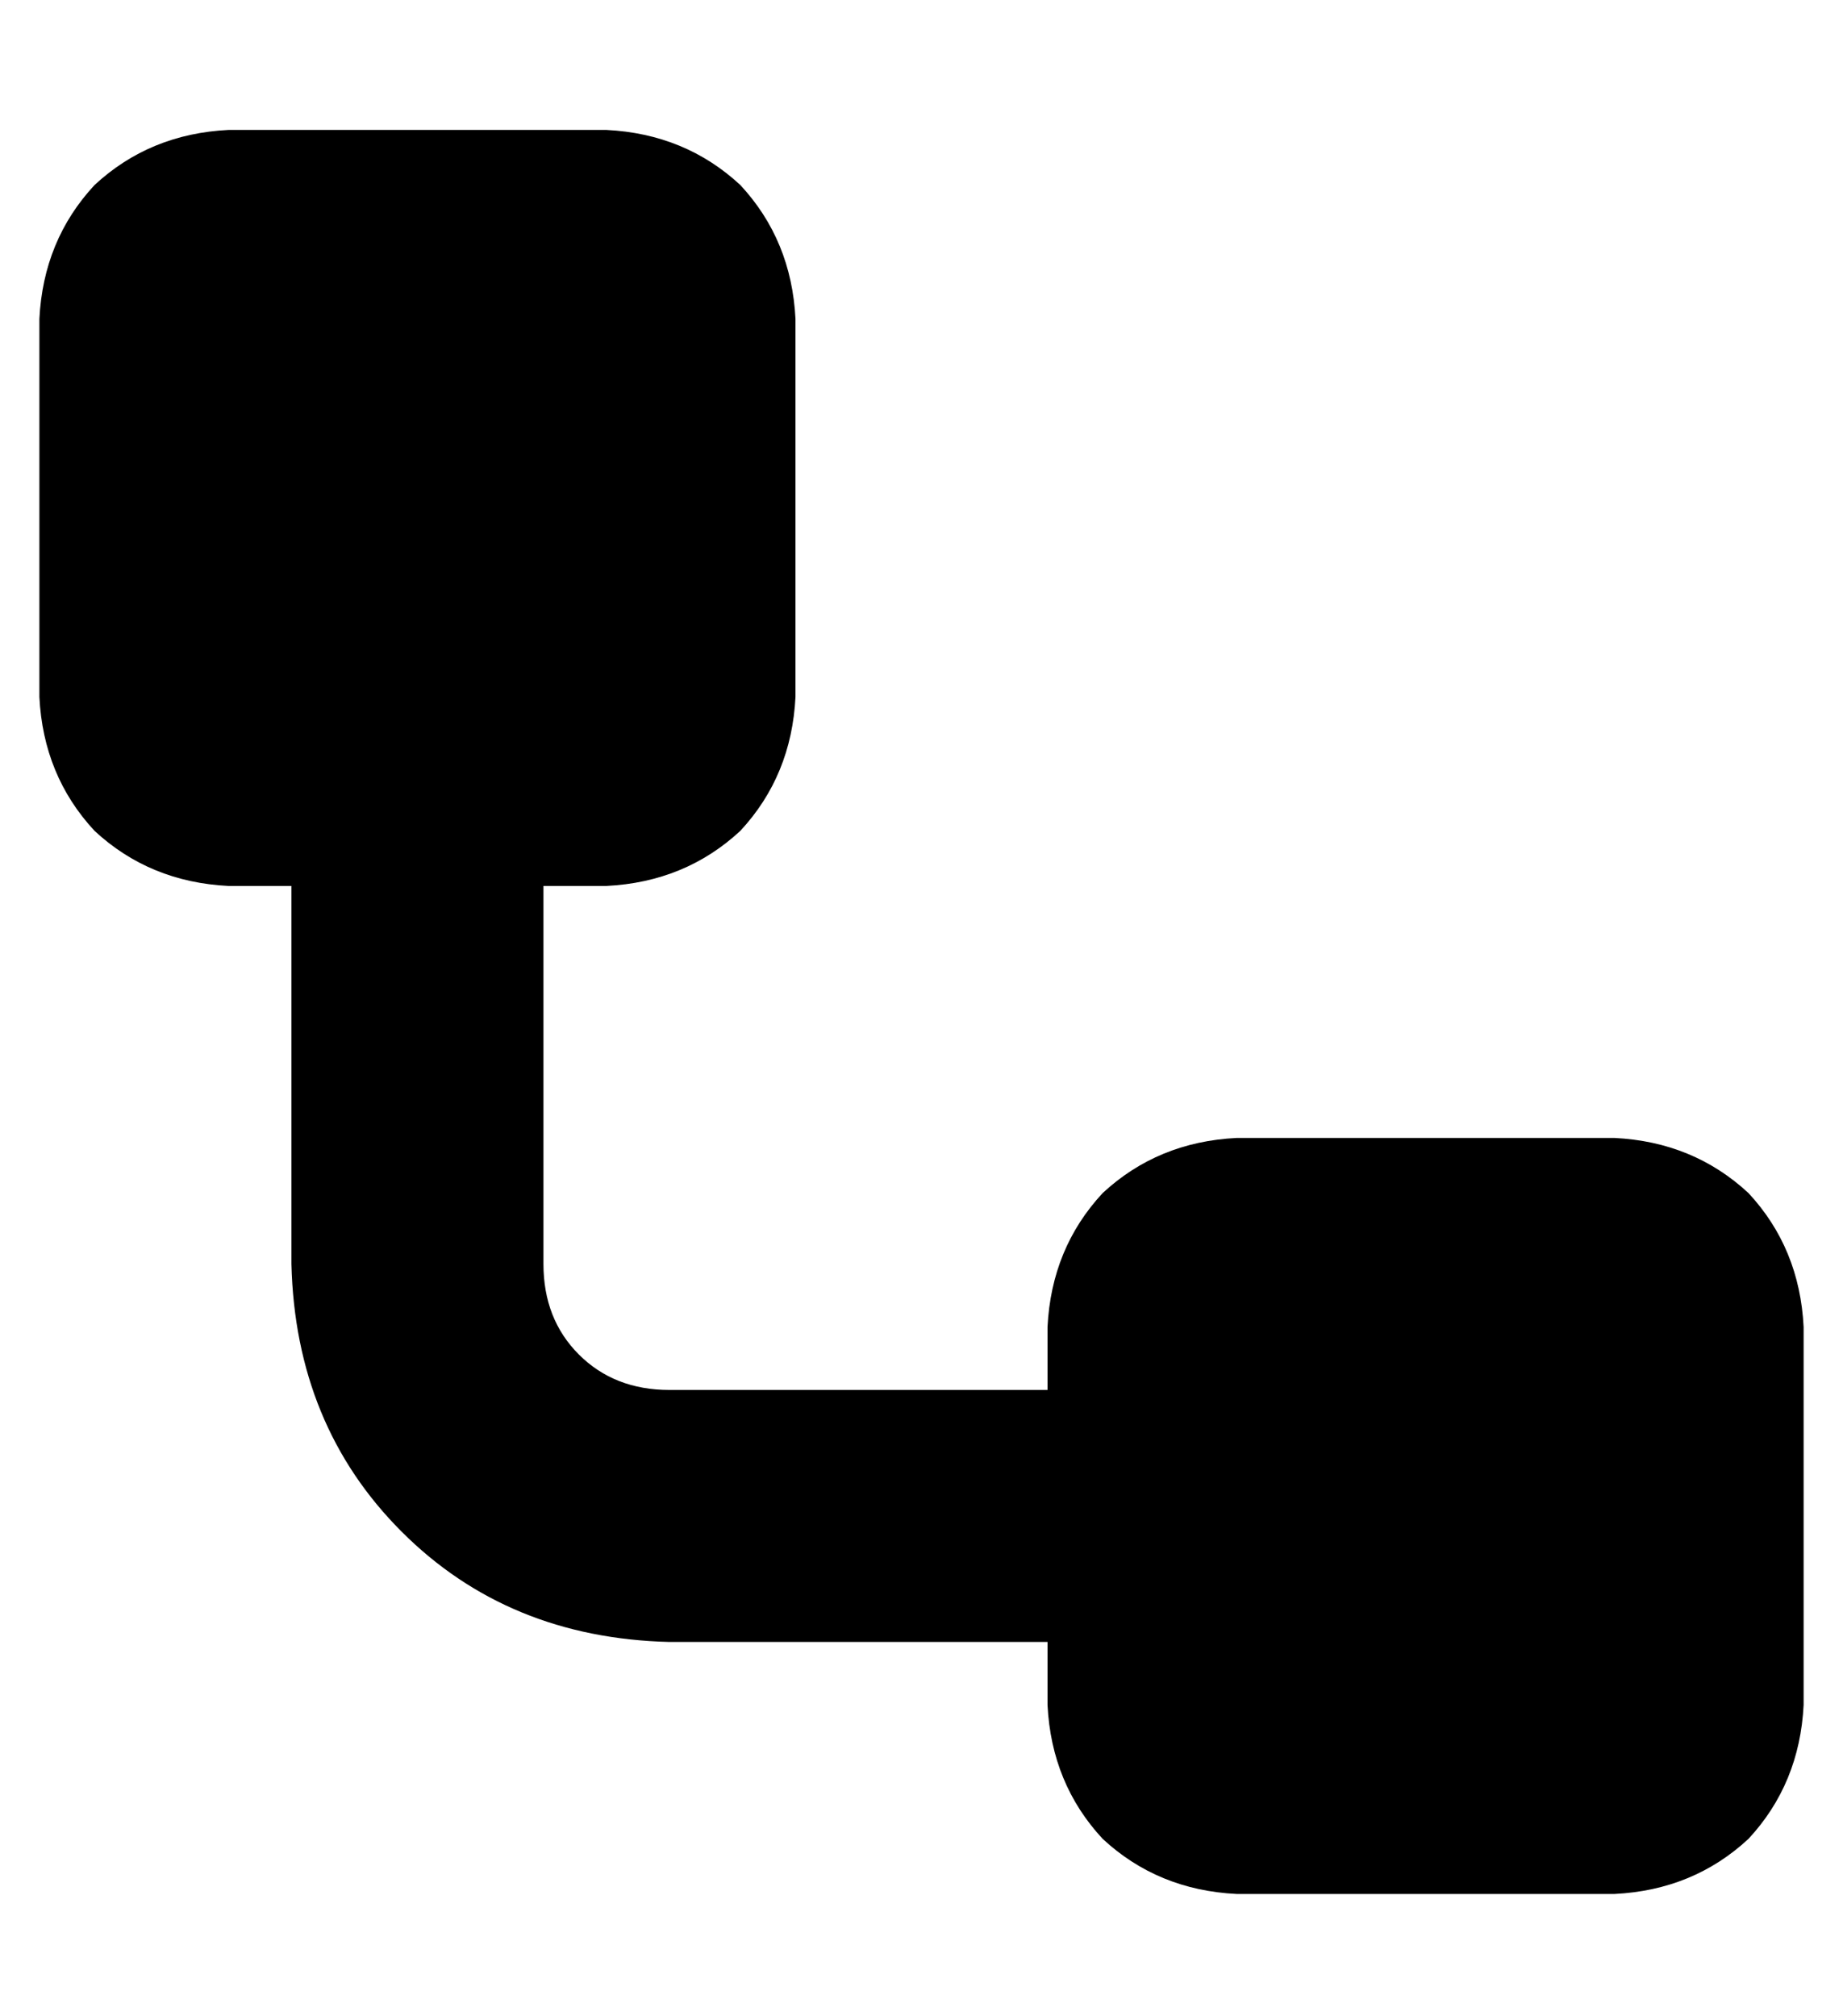 <?xml version="1.0" standalone="no"?>
<!DOCTYPE svg PUBLIC "-//W3C//DTD SVG 1.1//EN" "http://www.w3.org/Graphics/SVG/1.1/DTD/svg11.dtd" >
<svg xmlns="http://www.w3.org/2000/svg" xmlns:xlink="http://www.w3.org/1999/xlink" version="1.1" viewBox="-10 -40 468 512">
   <path fill="currentColor"
d="M0 41q1 -20 14 -34v0v0q14 -13 34 -14h96v0q20 1 34 14q13 14 14 34v96v0q-1 20 -14 34q-14 13 -34 14h-16v0v96v0q0 14 9 23t23 9h96v0v-16v0q1 -20 14 -34q14 -13 34 -14h96v0q20 1 34 14q13 14 14 34v96v0q-1 20 -14 34q-14 13 -34 14h-96v0q-20 -1 -34 -14
q-13 -14 -14 -34v-16v0h-96v0q-41 -1 -68 -28t-28 -68v-96v0h-16v0q-20 -1 -34 -14q-13 -14 -14 -34v-96v0z" />
</svg>
